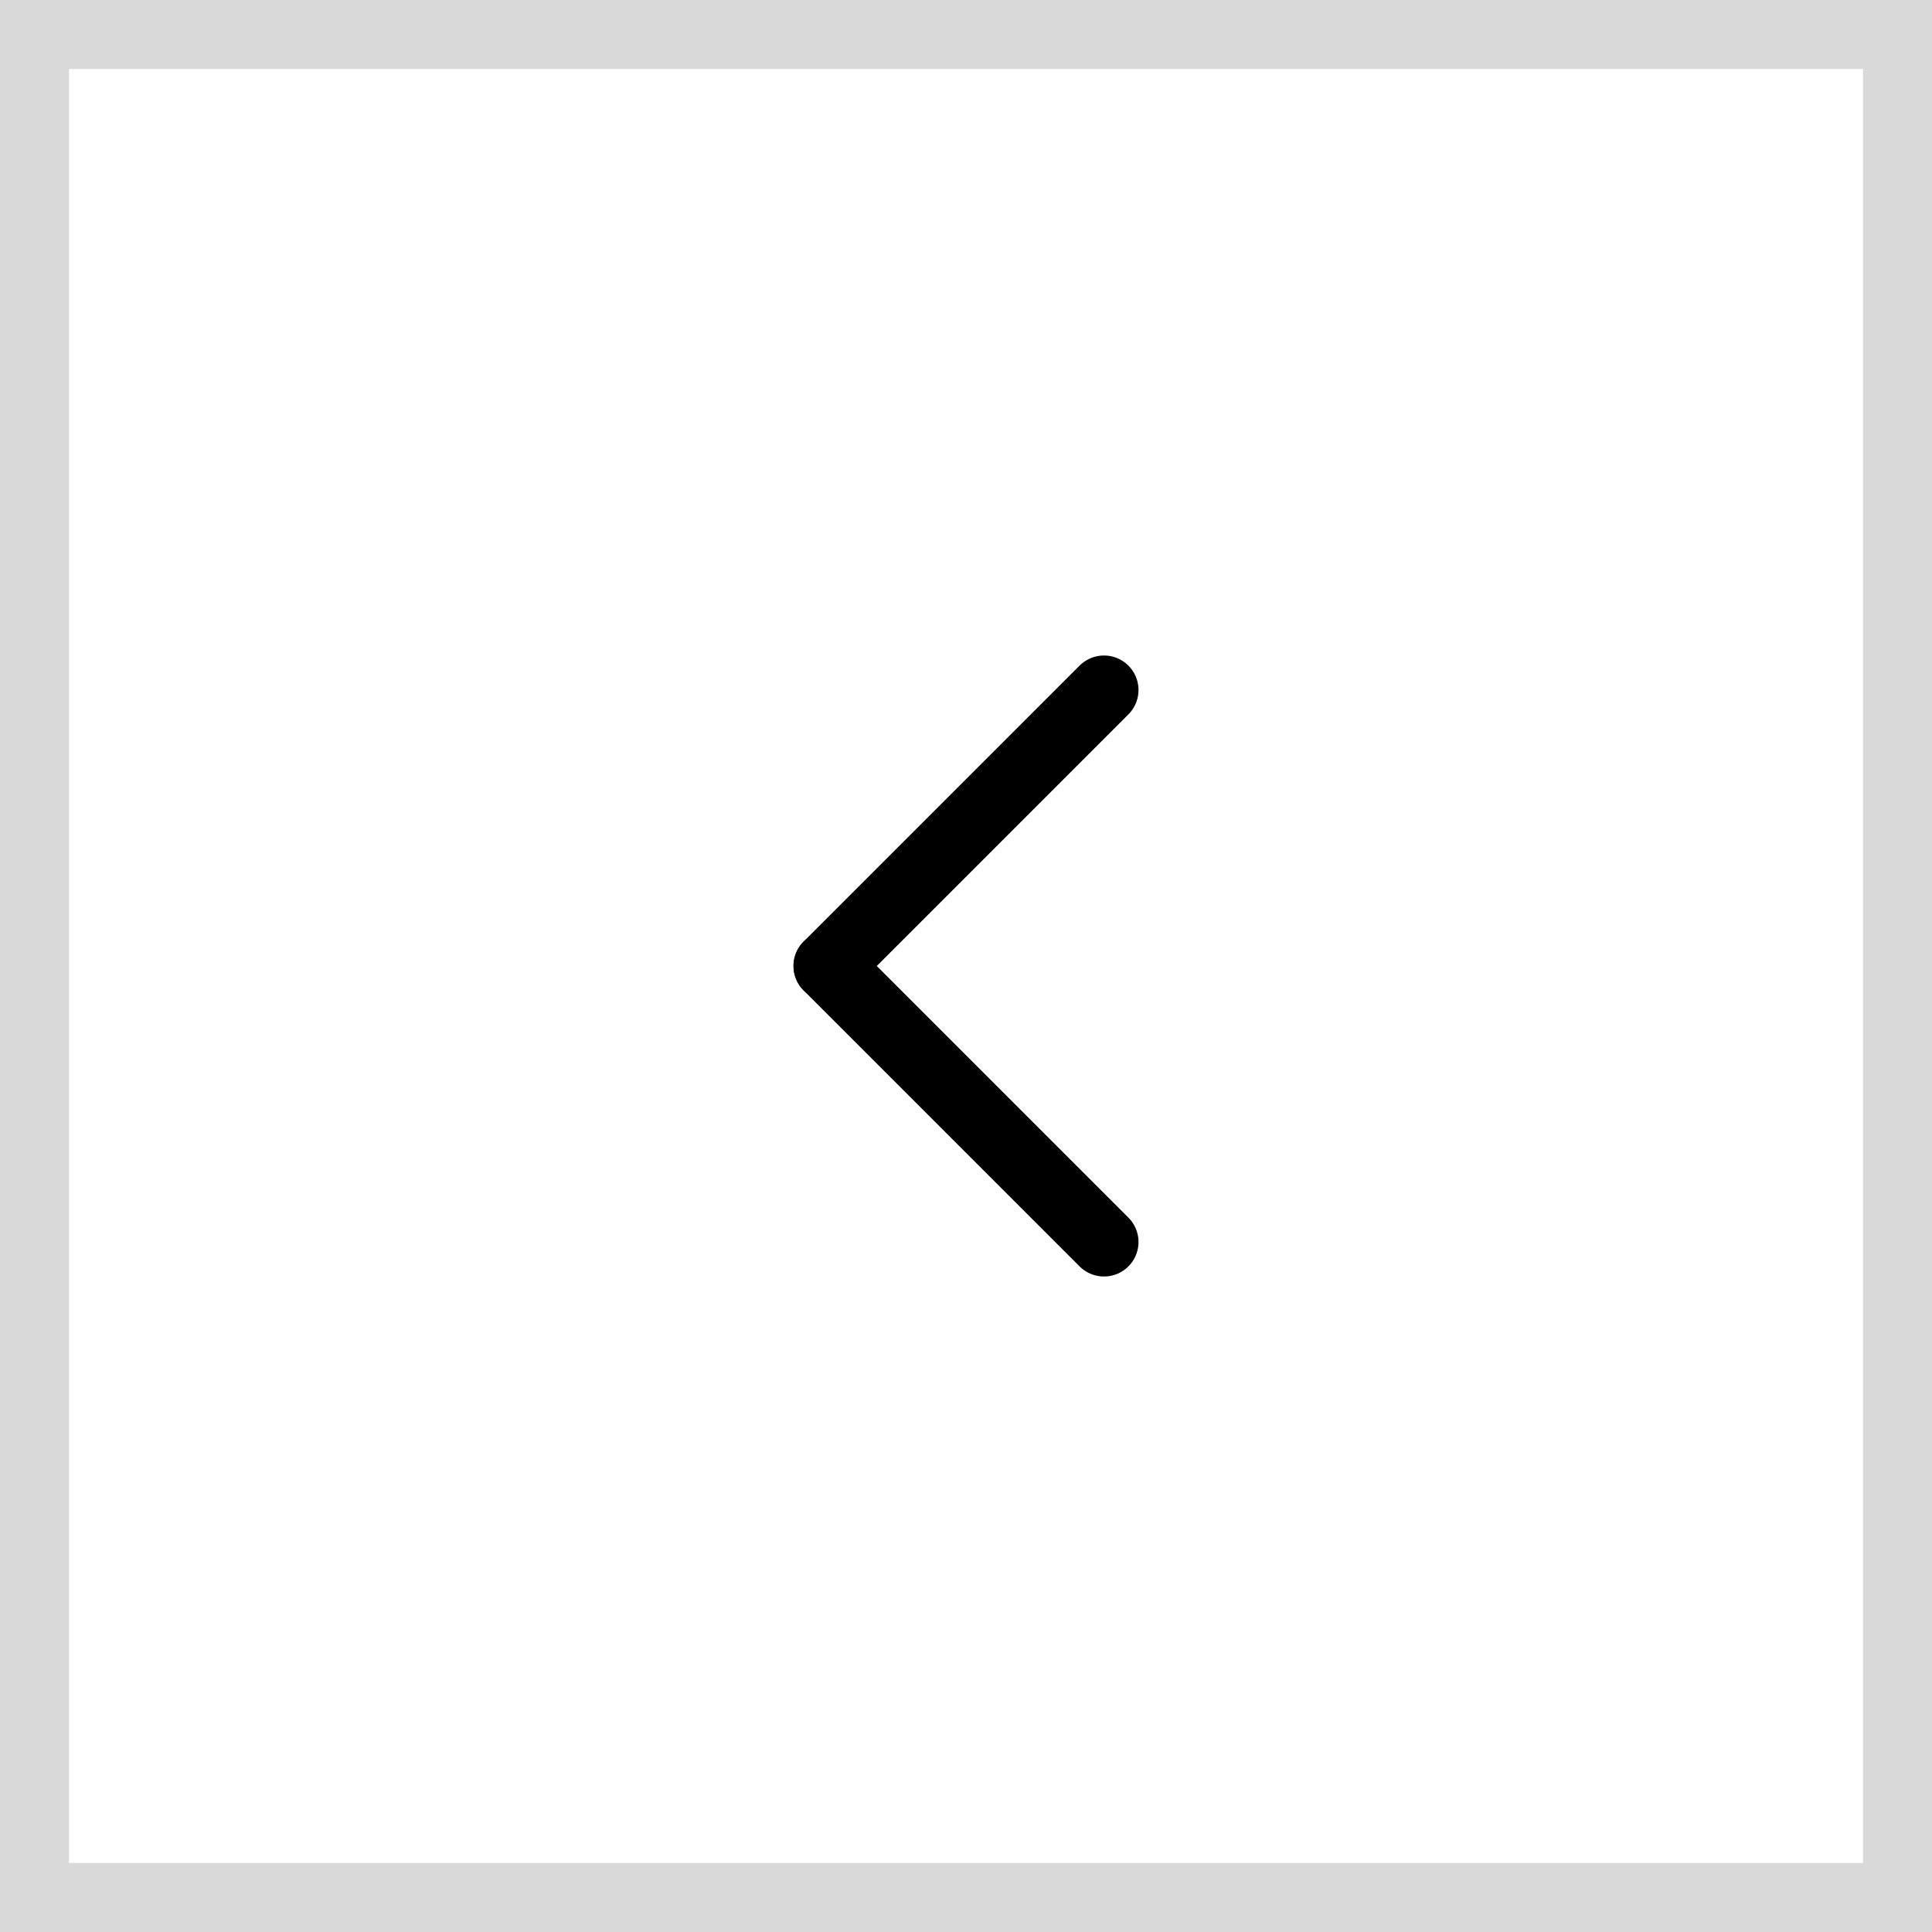 <svg width="28" height="28" viewBox="0 0 28 28" fill="none" xmlns="http://www.w3.org/2000/svg">
<rect x="0.5" y="0.5" width="27" height="27" stroke="#D9D9D9"/>
<path d="M16 10L12 14" stroke="black" stroke-linecap="round"/>
<path d="M16 18L12 14" stroke="black" stroke-linecap="round"/>
</svg>
